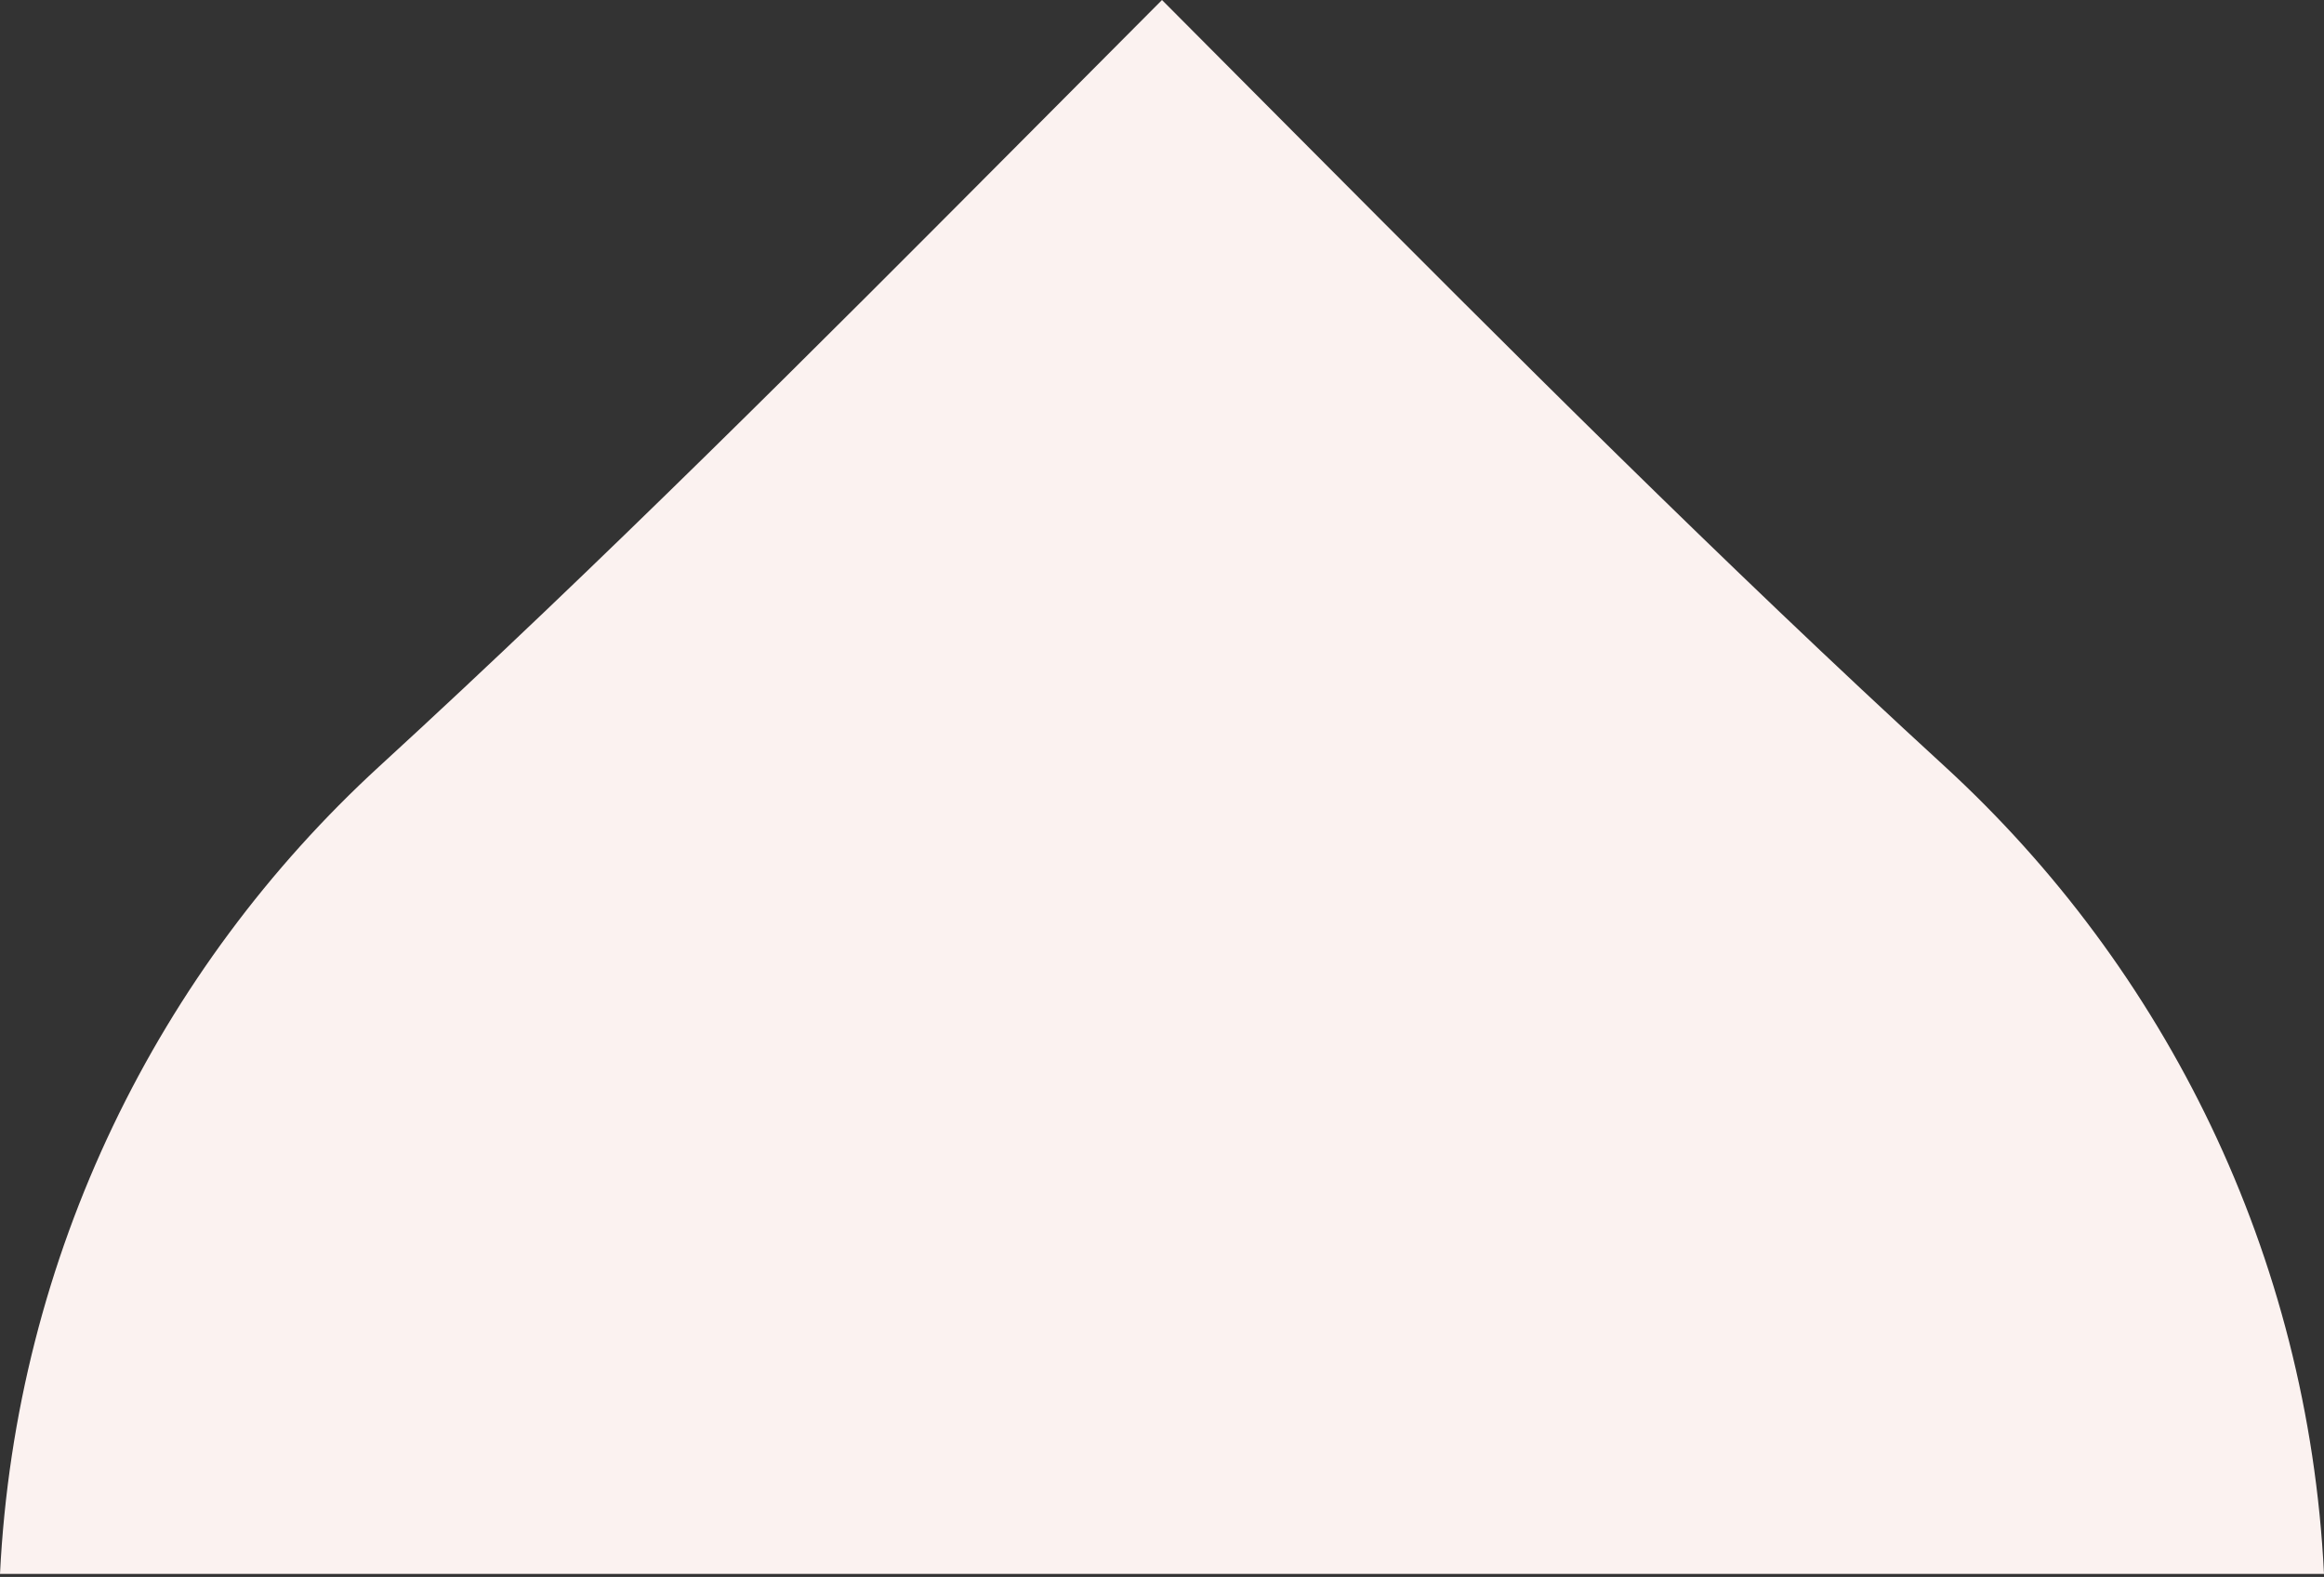 <svg width="171" height="116" viewBox="0 0 171 116" fill="none" xmlns="http://www.w3.org/2000/svg">
<rect x="0" y="0" width="171" height="116" fill="#333333" stroke="none"/>
<path d="M171 115.78H0C1.162 92.289 11.683 71.256 27.902 56.381C44.246 41.408 59.922 25.689 75.56 9.983L85.5 0L95.44 9.983C111.078 25.689 126.754 41.408 143.098 56.381C159.317 71.256 169.838 92.289 171 115.78Z" fill="#FBF2F0"/>
</svg>
